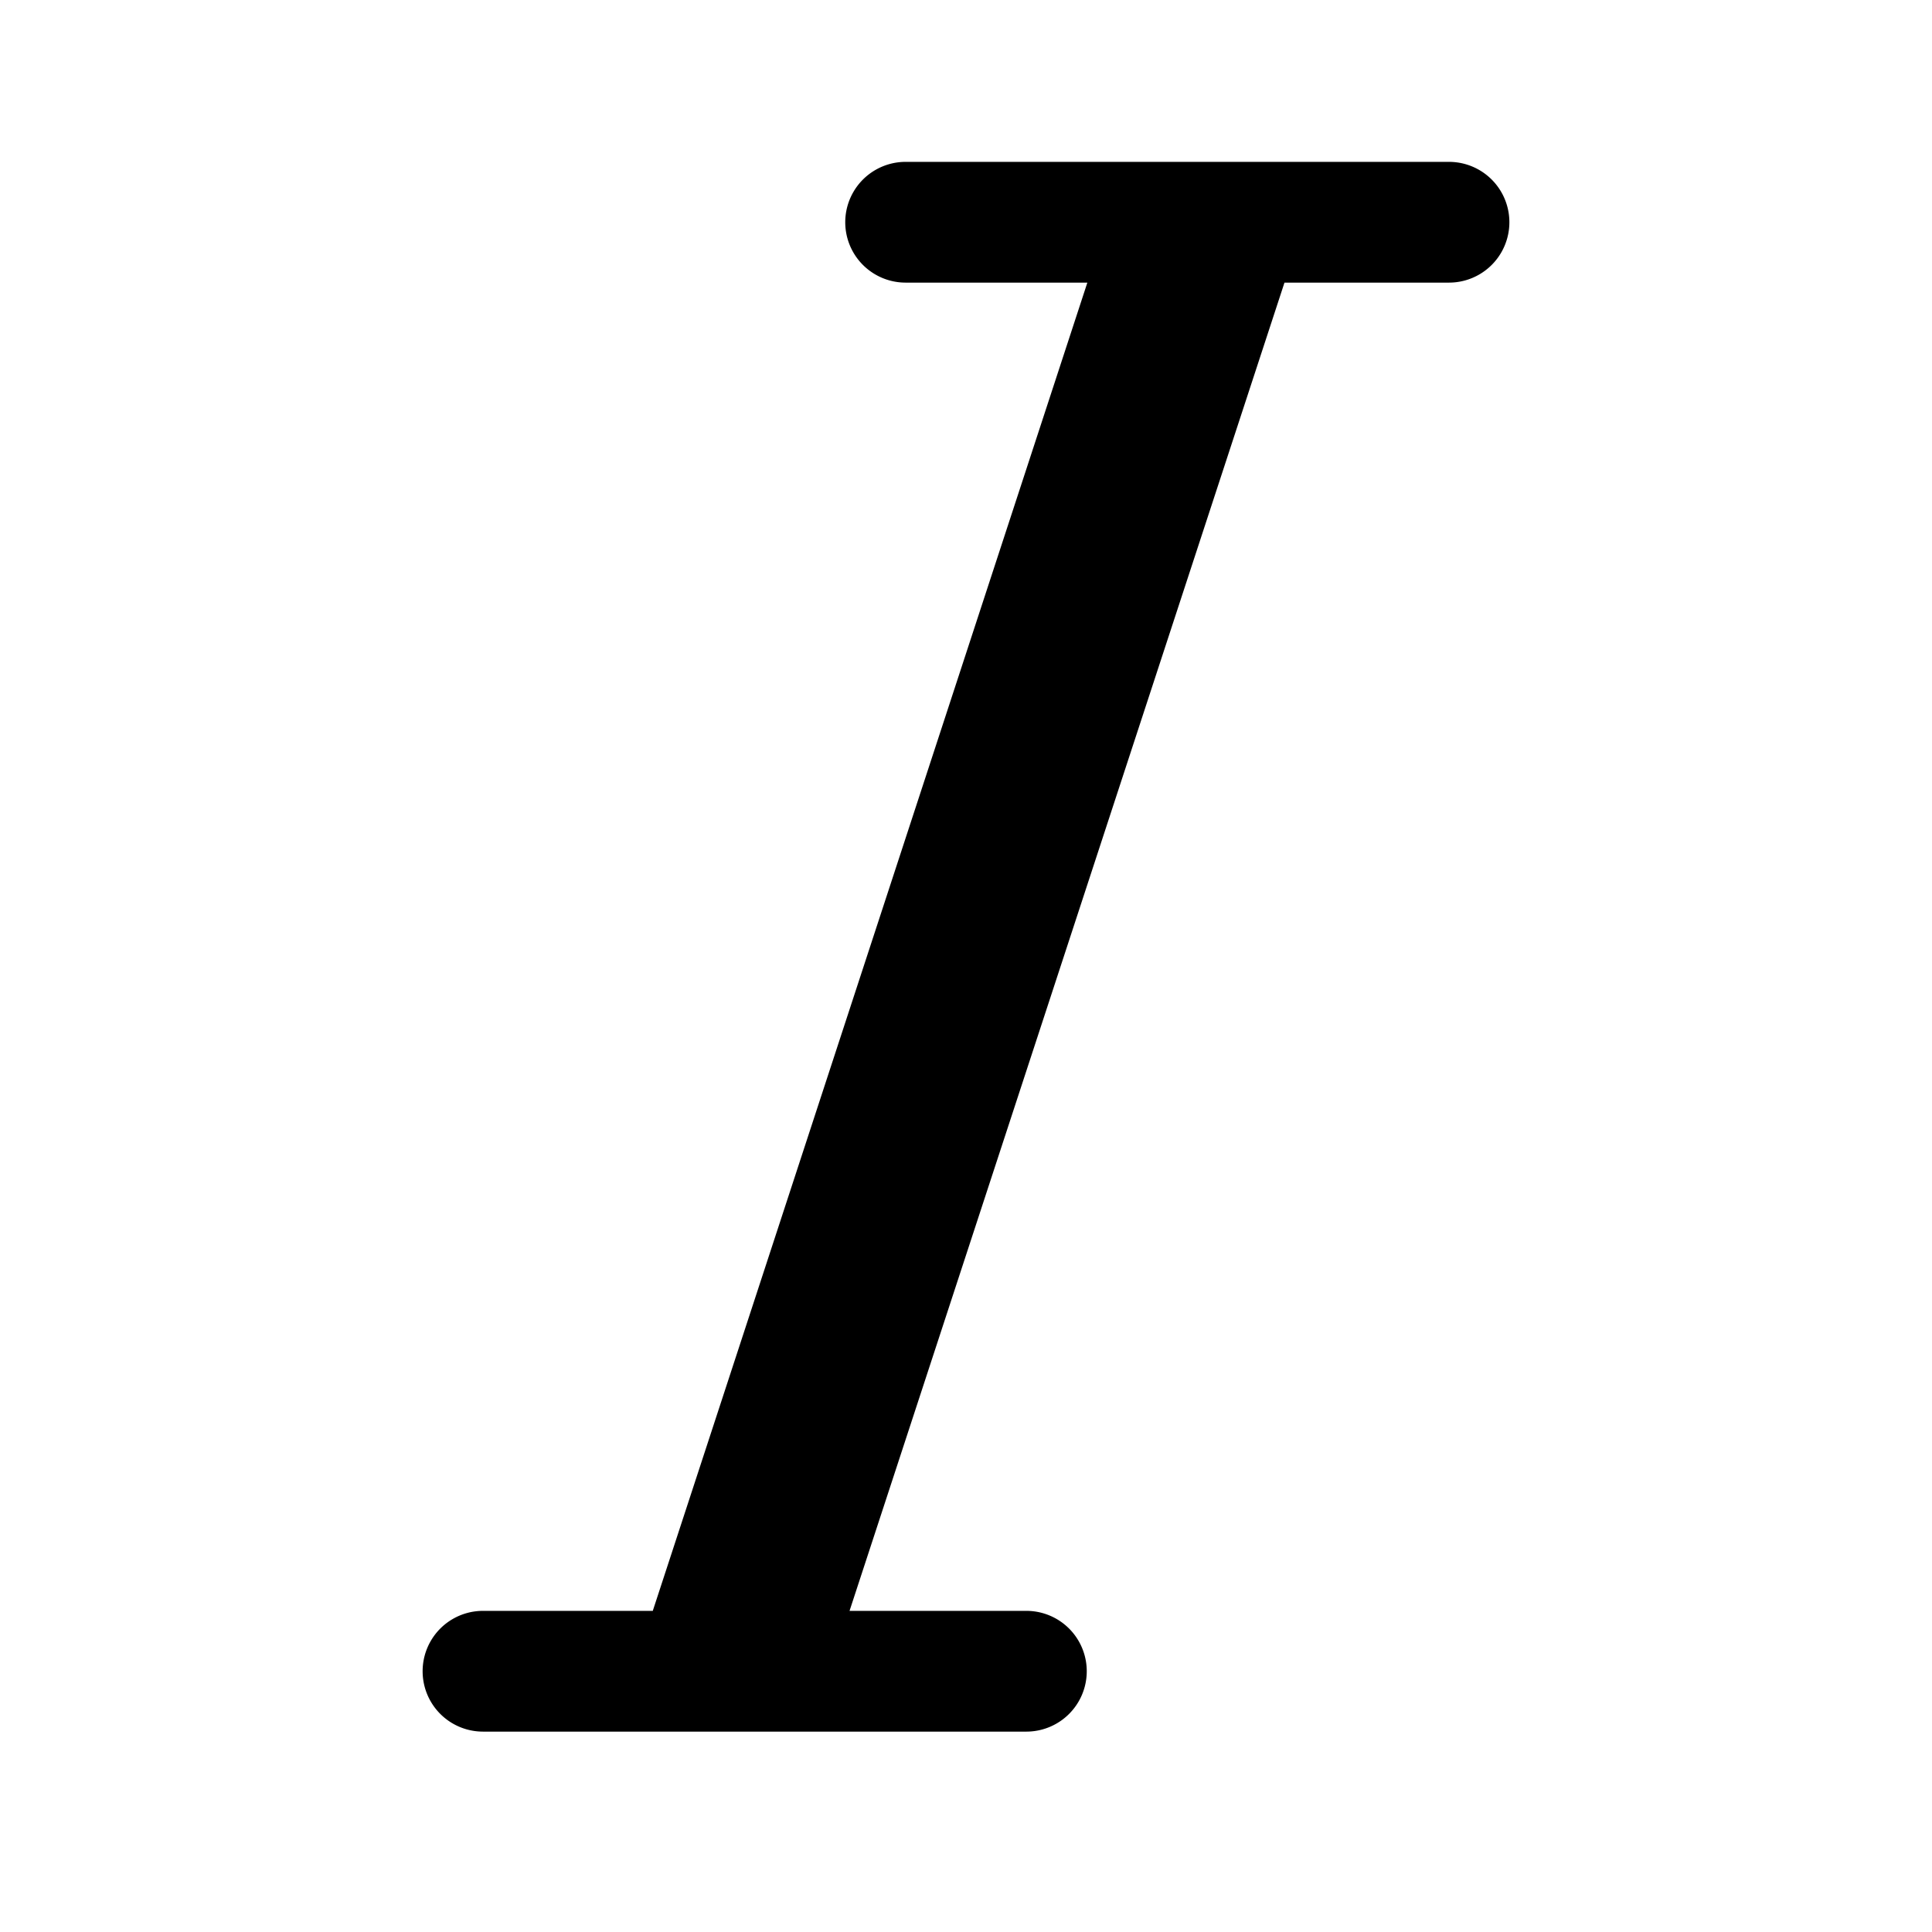 <?xml version="1.0" standalone="no"?><!DOCTYPE svg PUBLIC "-//W3C//DTD SVG 1.1//EN" "http://www.w3.org/Graphics/SVG/1.1/DTD/svg11.dtd"><svg t="1655708187186" class="icon" viewBox="0 0 1024 1024" version="1.1" xmlns="http://www.w3.org/2000/svg" p-id="2699" xmlns:xlink="http://www.w3.org/1999/xlink" width="200" height="200"><defs><style type="text/css"></style></defs><path d="M768 85.792h-288a32 32 0 0 0 0 64h96.32l-230.336 704H256a32 32 0 0 0 0 64h288a32 32 0 0 0 0-64h-93.728l230.528-704H768a32 32 0 0 0 0-64z" p-id="2700"></path></svg>
